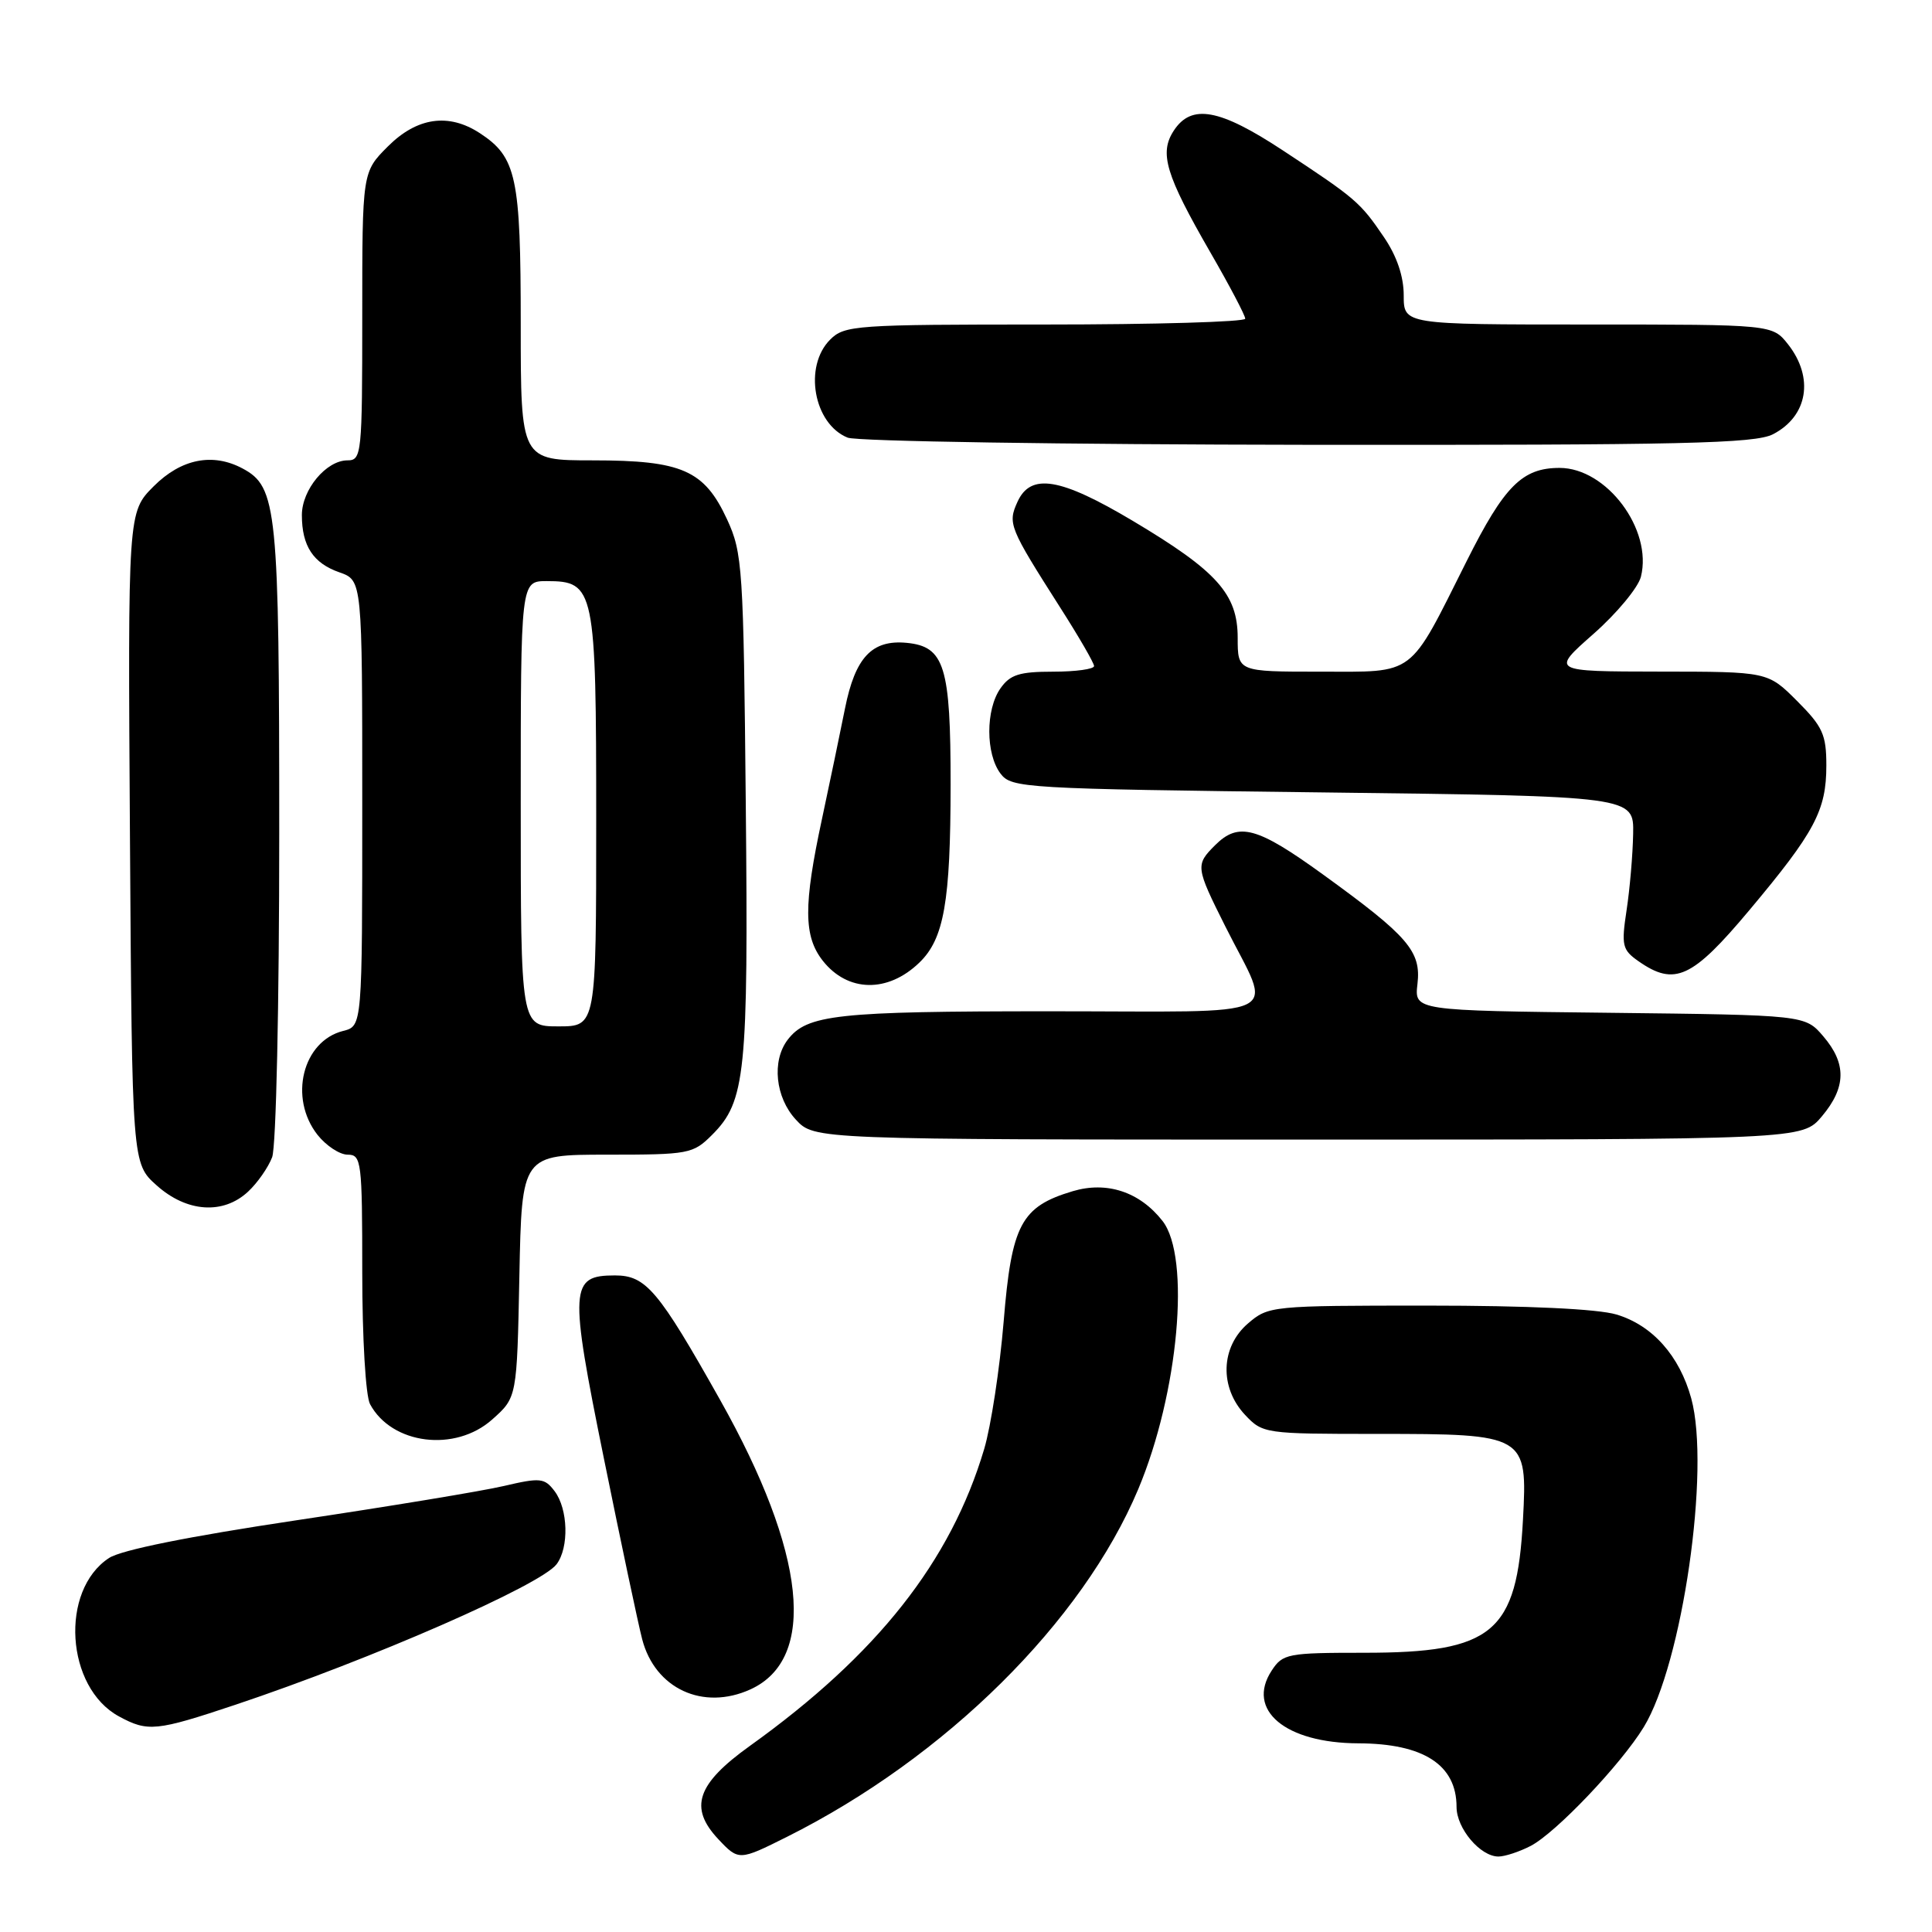 <?xml version="1.0" encoding="UTF-8" standalone="no"?>
<!DOCTYPE svg PUBLIC "-//W3C//DTD SVG 1.1//EN" "http://www.w3.org/Graphics/SVG/1.1/DTD/svg11.dtd" >
<svg xmlns="http://www.w3.org/2000/svg" xmlns:xlink="http://www.w3.org/1999/xlink" version="1.1" viewBox="0 0 256 256">
 <g >
 <path fill="currentColor"
d=" M 104.28 243.39 C 125.29 232.88 143.43 214.91 150.82 197.33 C 156.17 184.59 157.80 166.56 154.03 161.77 C 151.01 157.92 146.66 156.49 142.14 157.84 C 135.29 159.89 134.04 162.25 132.99 175.11 C 132.47 181.37 131.31 188.97 130.41 192.00 C 125.98 206.90 116.23 219.26 99.35 231.35 C 92.32 236.39 91.26 239.52 95.17 243.69 C 97.88 246.57 97.94 246.56 104.28 243.39 Z  M 202.81 244.60 C 206.14 242.88 214.77 233.81 217.80 228.86 C 222.93 220.47 226.66 194.68 224.10 185.30 C 222.55 179.65 218.95 175.60 214.19 174.18 C 211.72 173.44 202.45 173.00 189.19 173.00 C 168.46 173.00 168.07 173.04 165.36 175.37 C 161.73 178.49 161.57 183.84 164.97 187.47 C 167.31 189.96 167.59 190.00 182.45 190.00 C 202.22 190.00 202.41 190.11 201.80 201.39 C 201.00 216.35 197.84 219.00 180.77 219.00 C 170.60 219.00 169.97 219.12 168.50 221.37 C 165.08 226.59 170.31 230.97 180.00 231.00 C 188.64 231.03 193.00 233.86 193.00 239.43 C 193.00 242.28 196.15 246.00 198.55 246.00 C 199.40 246.00 201.32 245.37 202.81 244.60 Z  M 31.19 225.89 C 49.24 219.85 71.64 210.05 73.75 207.27 C 75.42 205.06 75.28 199.96 73.49 197.59 C 72.16 195.83 71.60 195.77 66.77 196.90 C 63.87 197.58 51.49 199.62 39.24 201.45 C 25.03 203.58 16.07 205.38 14.45 206.44 C 7.90 210.73 8.70 223.60 15.76 227.43 C 19.59 229.51 20.69 229.40 31.19 225.89 Z  M 99.44 223.85 C 108.31 219.80 106.84 205.81 95.42 185.50 C 87.23 170.94 85.59 169.00 81.48 169.00 C 75.51 169.00 75.41 170.55 80.02 193.26 C 82.28 204.39 84.56 215.16 85.09 217.20 C 86.79 223.76 93.16 226.71 99.44 223.85 Z  M 65.23 188.08 C 68.50 185.17 68.50 185.17 68.82 169.08 C 69.14 153.00 69.14 153.00 80.43 153.00 C 91.30 153.00 91.83 152.90 94.36 150.37 C 98.79 145.94 99.17 142.26 98.82 106.63 C 98.52 75.15 98.39 73.27 96.34 68.82 C 93.32 62.30 90.37 61.00 78.55 61.00 C 69.00 61.00 69.00 61.00 69.00 42.95 C 69.00 23.45 68.44 20.83 63.59 17.65 C 59.45 14.94 55.26 15.54 51.40 19.40 C 48.00 22.80 48.00 22.80 48.00 41.90 C 48.00 60.21 47.92 61.00 46.04 61.00 C 43.23 61.00 40.00 64.88 40.00 68.25 C 40.00 72.34 41.50 74.63 44.98 75.84 C 48.00 76.90 48.00 76.90 48.00 106.43 C 48.00 135.96 48.00 135.96 45.48 136.60 C 40.09 137.95 38.23 145.48 42.07 150.37 C 43.21 151.81 45.01 153.00 46.07 153.00 C 47.89 153.00 48.00 153.86 48.00 168.57 C 48.00 177.29 48.45 184.97 49.03 186.05 C 51.90 191.41 60.32 192.47 65.23 188.08 Z  M 32.87 157.90 C 34.11 156.75 35.54 154.70 36.06 153.34 C 36.59 151.95 37.00 133.20 37.00 110.40 C 37.00 67.36 36.72 64.52 32.15 62.08 C 28.19 59.96 24.01 60.79 20.37 64.43 C 16.94 67.86 16.94 67.86 17.22 111.01 C 17.50 154.17 17.50 154.17 20.77 157.08 C 24.75 160.64 29.58 160.97 32.87 157.90 Z  M 241.41 147.92 C 244.64 144.08 244.69 140.92 241.59 137.31 C 239.18 134.50 239.18 134.50 213.29 134.20 C 187.41 133.91 187.41 133.91 187.82 130.39 C 188.33 126.05 186.61 124.06 175.34 115.90 C 166.57 109.55 164.12 108.88 161.00 112.00 C 158.39 114.61 158.42 114.89 162.37 122.77 C 168.64 135.29 171.30 134.00 139.13 134.00 C 110.82 134.00 106.92 134.43 104.36 137.79 C 102.24 140.59 102.74 145.42 105.45 148.35 C 107.90 151.00 107.90 151.00 173.36 151.00 C 238.82 151.00 238.82 151.00 241.41 147.92 Z  M 121.82 127.55 C 125.09 124.40 125.95 119.48 125.96 104.00 C 125.97 88.28 125.16 85.66 120.13 85.18 C 115.54 84.74 113.32 87.11 111.97 93.86 C 111.35 96.96 109.98 103.55 108.92 108.50 C 106.45 119.98 106.48 124.06 109.02 127.30 C 112.32 131.49 117.63 131.60 121.82 127.55 Z  M 231.81 120.59 C 240.48 110.25 242.00 107.38 242.00 101.43 C 242.00 97.34 241.52 96.28 238.12 92.88 C 234.24 89.00 234.24 89.00 219.87 88.99 C 205.50 88.97 205.50 88.97 211.14 84.00 C 214.24 81.27 217.07 77.85 217.43 76.42 C 219.00 70.16 212.89 62.00 206.65 62.00 C 201.71 62.00 199.33 64.39 194.35 74.33 C 186.57 89.85 187.70 89.00 174.93 89.00 C 164.00 89.00 164.00 89.00 164.00 84.52 C 164.00 78.72 161.27 75.67 150.09 69.01 C 140.48 63.29 136.57 62.64 134.82 66.50 C 133.51 69.38 133.72 69.89 140.48 80.50 C 142.94 84.35 144.96 87.84 144.97 88.25 C 144.99 88.66 142.55 89.00 139.56 89.00 C 135.07 89.00 133.84 89.39 132.56 91.22 C 130.59 94.03 130.60 99.89 132.57 102.50 C 134.03 104.43 135.56 104.52 175.29 105.00 C 216.50 105.50 216.50 105.50 216.40 110.50 C 216.35 113.25 215.96 117.80 215.53 120.61 C 214.82 125.28 214.96 125.86 217.10 127.36 C 221.90 130.72 224.22 129.65 231.81 120.59 Z  M 234.93 57.54 C 239.55 55.15 240.40 50.05 236.93 45.63 C 234.85 43.00 234.85 43.00 210.43 43.00 C 186.00 43.00 186.00 43.00 186.00 39.14 C 186.00 36.62 185.09 33.93 183.37 31.41 C 180.24 26.80 179.66 26.30 170.00 19.94 C 161.59 14.40 157.88 13.73 155.54 17.30 C 153.58 20.28 154.44 23.14 160.40 33.48 C 162.93 37.86 165.00 41.80 165.00 42.23 C 165.00 42.65 153.07 43.00 138.50 43.00 C 113.33 43.00 111.90 43.10 110.00 45.00 C 106.45 48.55 107.81 56.18 112.32 57.99 C 113.52 58.48 140.96 58.90 173.30 58.94 C 223.04 58.99 232.54 58.77 234.93 57.54 Z  M 69.00 106.50 C 69.00 77.00 69.00 77.00 72.44 77.00 C 78.80 77.00 79.00 77.96 79.00 108.72 C 79.00 136.00 79.00 136.00 74.00 136.00 C 69.00 136.00 69.00 136.00 69.00 106.50 Z "/>
</g>
</svg>